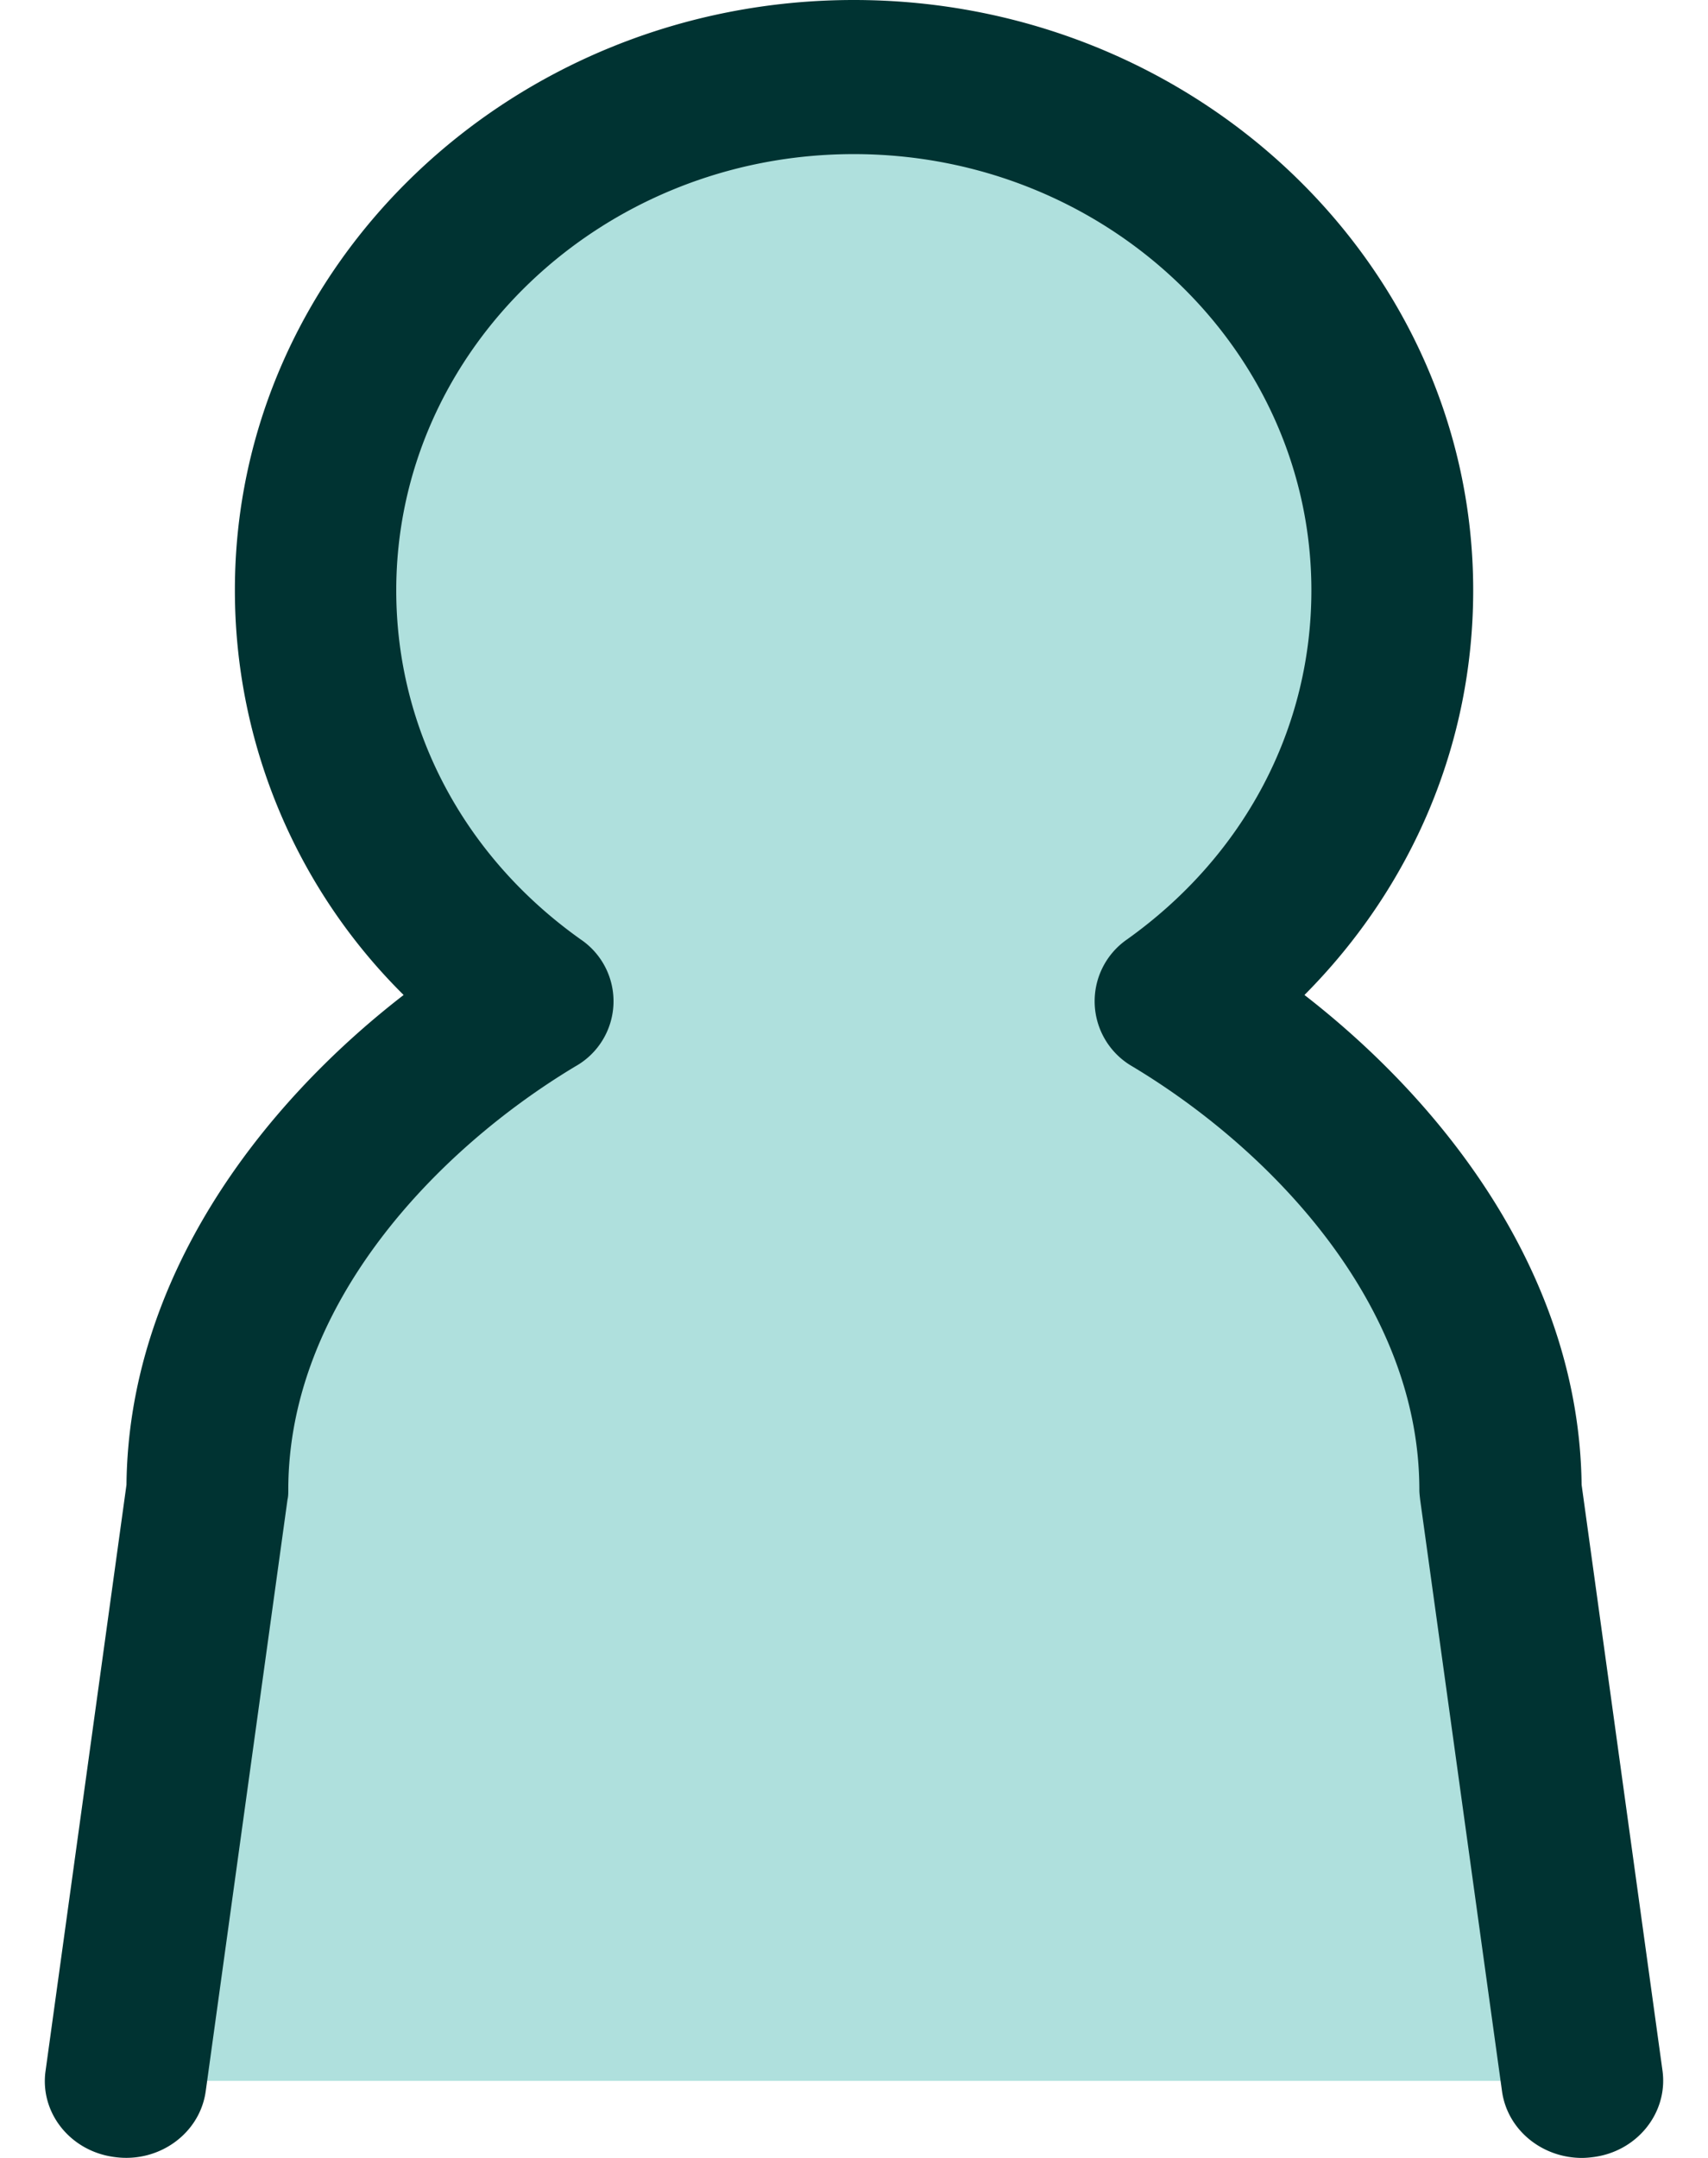 <svg xmlns="http://www.w3.org/2000/svg" width="19" height="24" fill="none"><g clip-path="url(#a)"><path fill="#AFE0DD" d="m17.598 23.143-.909-6.574c0-2.293-1.719-4.299-3.618-5.434 1.463-1.042 2.412-2.696 2.412-4.569 0-3.15-2.682-5.709-5.99-5.709-3.307 0-5.984 2.555-5.984 5.709 0 1.873.95 3.531 2.412 4.569-1.9 1.135-3.618 3.141-3.618 5.434l-.91 6.574"/><path fill="#003332" d="M17.598 24c-.445 0-.832-.313-.89-.746l-.91-6.574c-.004-.039-.009-.073-.009-.111 0-2.062-1.651-3.785-3.195-4.71a.836.836 0 0 1-.058-1.41c1.305-.93 2.052-2.345 2.052-3.883 0-2.675-2.282-4.852-5.09-4.852s-5.09 2.177-5.09 4.852c0 1.538.748 2.957 2.053 3.883a.83.83 0 0 1-.059 1.41c-1.543.925-3.195 2.648-3.195 4.71 0 .038 0 .072-.009.111l-.909 6.574c-.063.472-.517.802-1.008.737-.495-.06-.841-.492-.774-.96l.9-6.518c.023-2.284 1.476-4.204 3.083-5.447a6.33 6.33 0 0 1-1.877-4.5C2.61 2.944 5.7 0 9.498 0s6.89 2.944 6.89 6.566c0 1.701-.675 3.291-1.877 4.5 1.607 1.247 3.056 3.163 3.083 5.447l.9 6.518c.063.468-.284.9-.774.96q-.061.008-.117.009z"/></g><defs><clipPath id="a"><path fill="#fff" d="M.499 0h18.002v24H.499z"/></clipPath></defs></svg>